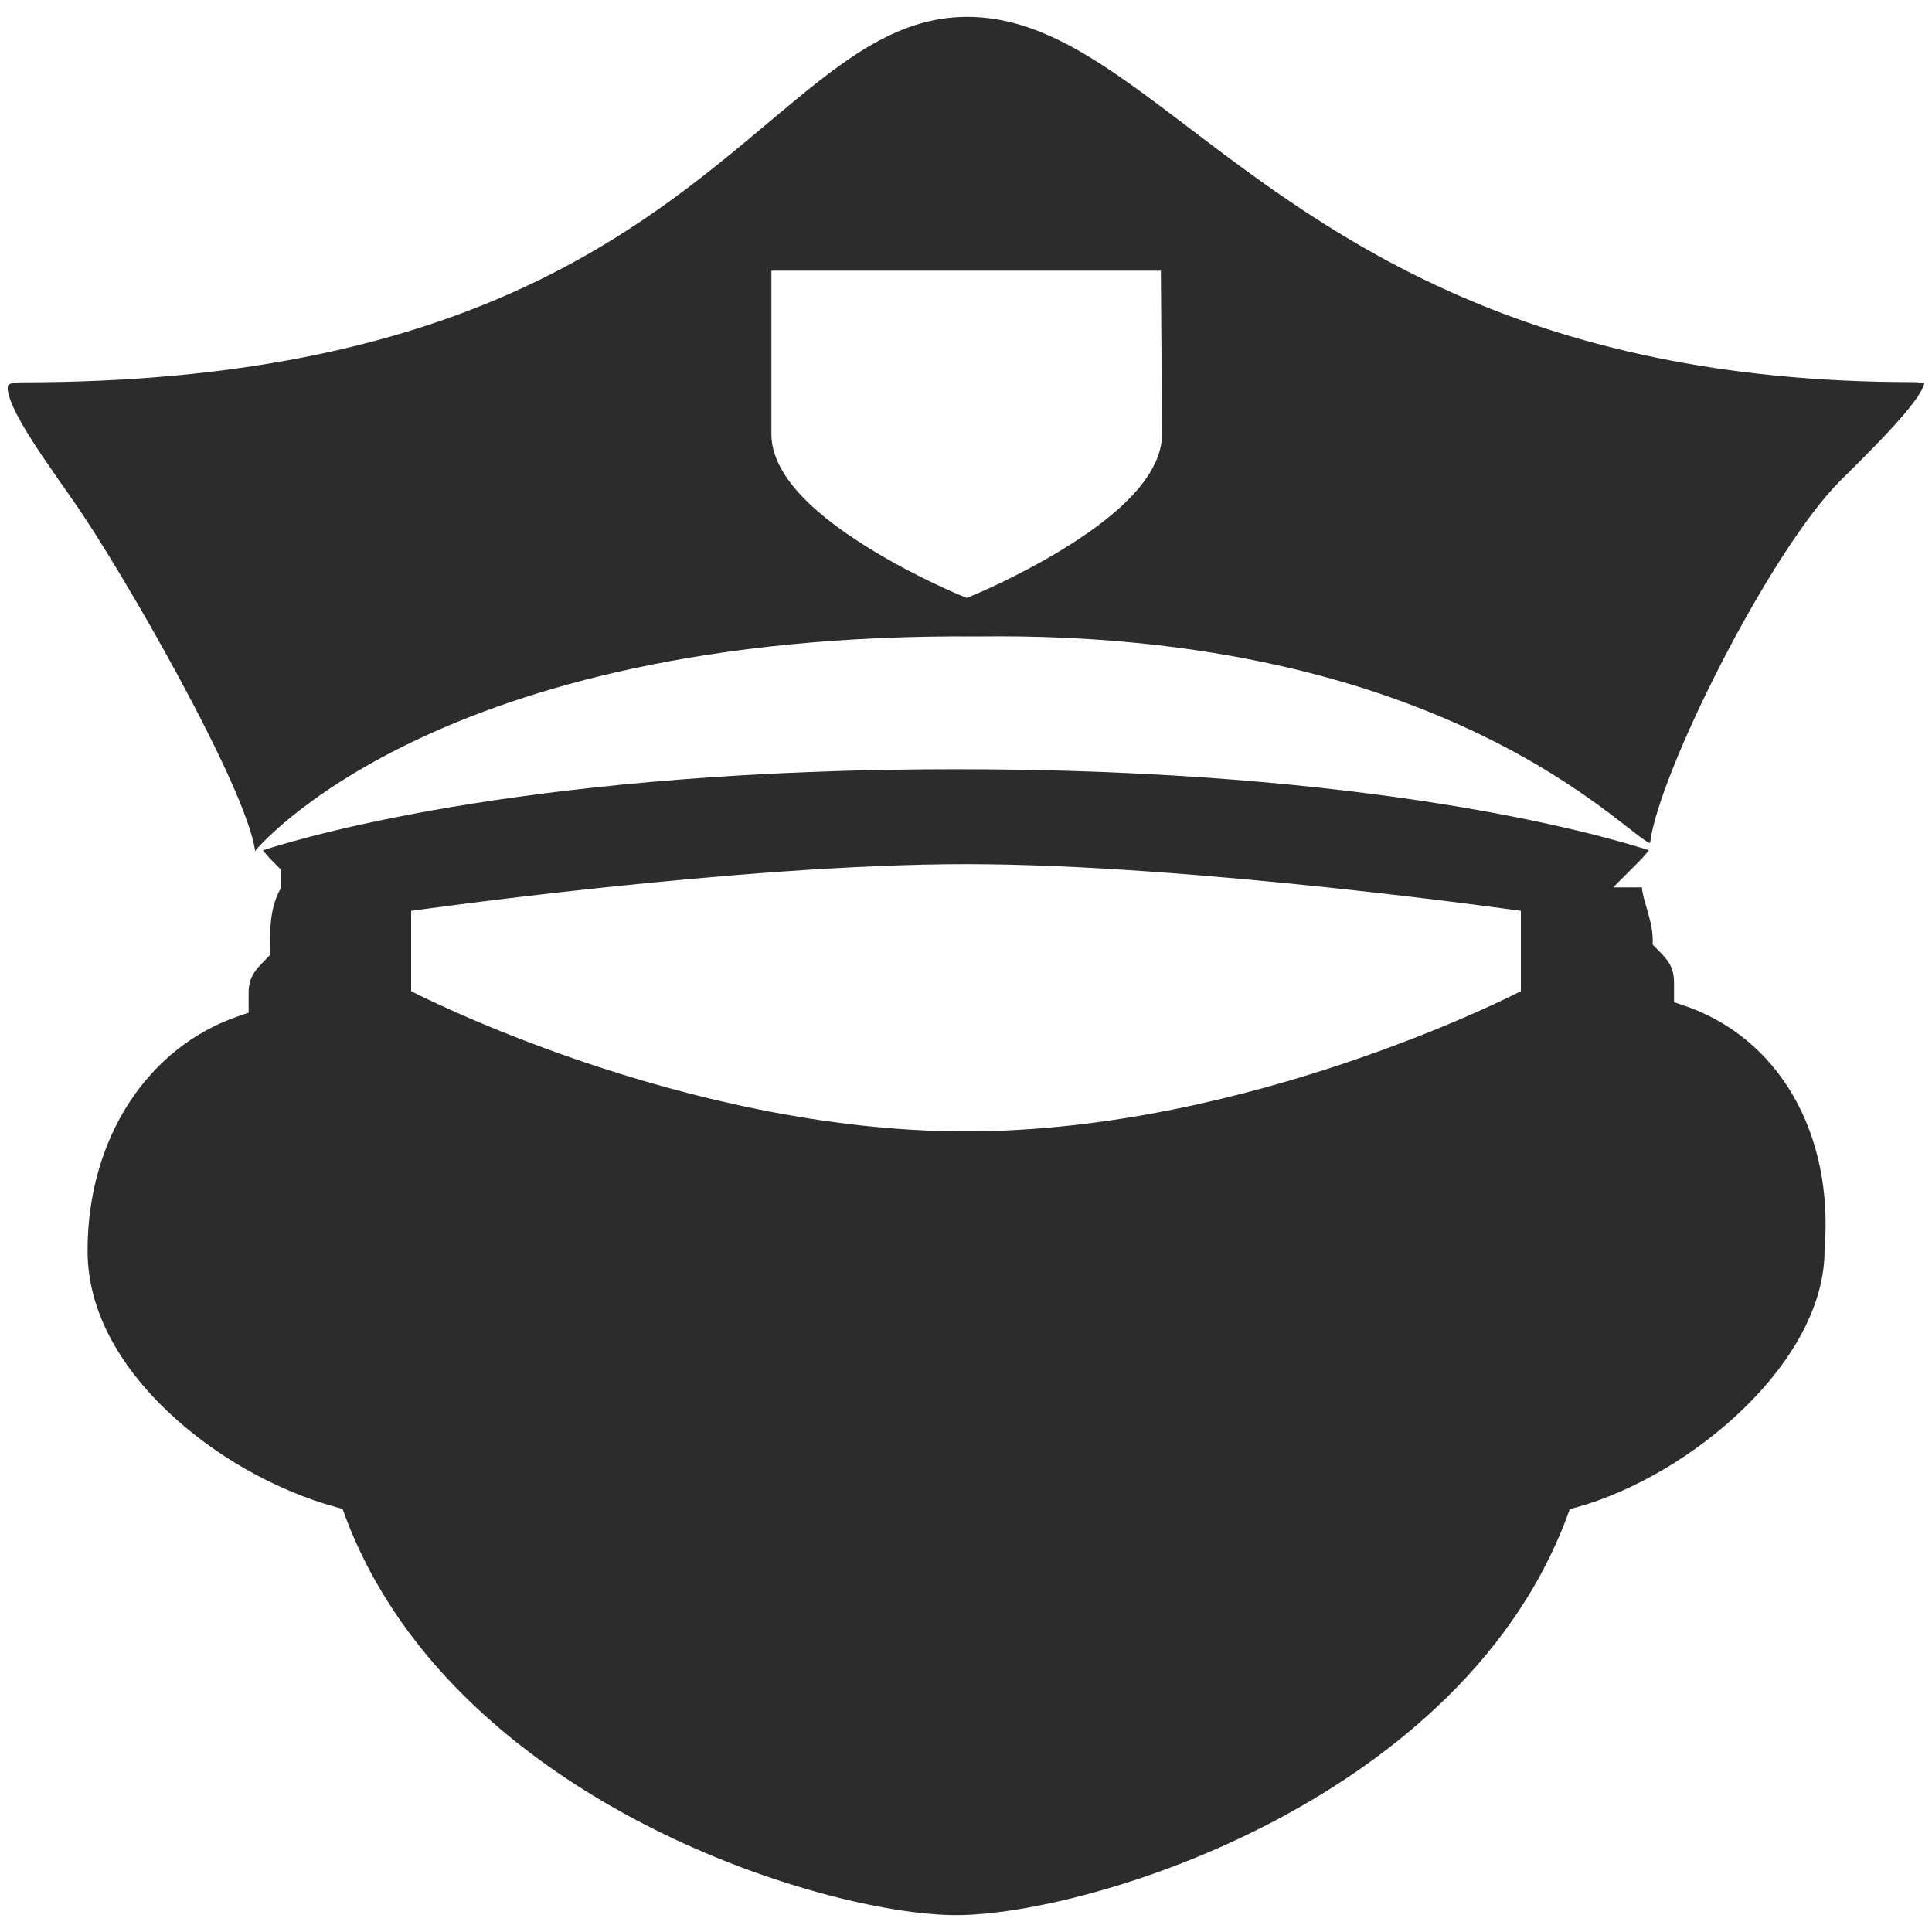 <?xml version="1.0" standalone="no"?><!DOCTYPE svg PUBLIC "-//W3C//DTD SVG 1.1//EN" "http://www.w3.org/Graphics/SVG/1.1/DTD/svg11.dtd"><svg class="icon" width="200px" height="200.00px" viewBox="0 0 1024 1024" version="1.1" xmlns="http://www.w3.org/2000/svg"><path fill="#2c2c2c" d="M1013.8 202.536c-206.056 0-308.448-77.747-383.273-134.533-43.447-33.03-77.747-59.073-117.891-59.073-38.62 0-67.965 24.645-105.06 55.77-69.363 58.31-164.26 137.963-396.231 137.963-4.954 0-6.733 1.016-6.987 1.524-0.381 0.635-1.651 4.7 6.987 19.945 6.479 11.433 16.642 25.789 27.313 41.033 25.535 36.206 92.23 152.446 96.549 185.856 0 0 94.008-115.986 383.019-113.699 248.867-3.176 343.638 105.823 356.341 109.507 4.573-37.222 63.519-154.859 100.868-192.081 12.704-12.577 24.645-24.518 32.903-34.173 9.528-11.052 11.306-15.753 11.56-17.277-0.889-0.381-2.668-0.762-6.098-0.762z m-449.46 87.91c-24.391 15.118-48.401 25.026-49.418 25.408l-2.541 1.016-2.541-1.016c-1.016-0.381-25.026-10.29-49.418-25.408-34.173-21.088-51.577-41.414-51.577-60.47v-86.513h206.437l0.635 86.513c0 18.929-17.277 39.382-51.577 60.47z"  /><path fill="#2c2c2c" d="M891.843 532.707l-4.573-1.524v-10.544c0-8.639-3.938-12.577-9.401-18.039l-1.906-1.906v-2.795c0-5.717-1.779-11.687-3.303-17.023-1.27-4.065-2.16-7.495-2.414-10.544h-15.245l11.433-11.433c2.541-2.541 5.59-5.59 7.495-8.257-27.694-8.893-147.491-42.939-367.267-42.939s-339.572 34.046-367.267 42.939c1.906 2.668 4.954 5.717 7.495 8.257l1.906 1.906v10.036l-0.762 1.397c-4.954 9.909-4.954 20.199-4.954 31.124v2.795l-1.906 2.033c-5.463 5.463-9.401 9.401-9.401 18.039v10.544l-4.573 1.524c-49.037 16.388-80.796 65.297-80.796 124.624 0 37.222 23.248 67.076 42.812 85.497 24.645 23.375 57.167 41.668 89.054 50.434l3.303 0.889 1.143 3.176c30.616 82.575 101.503 133.898 155.621 162.354 64.916 34.173 132.755 49.799 168.452 49.799 35.571 0 103.536-15.626 168.452-49.799C729.362 936.815 800.376 885.492 830.865 803.044l1.143-3.176 3.303-0.889c30.489-8.385 63.773-27.948 88.927-52.467 27.567-26.805 42.812-56.532 42.812-83.464v-0.508c5.082-61.995-24.391-112.937-75.206-129.833z m-85.751-7.368S663.175 599.656 512 599.656s-294.093-74.317-294.093-74.317V482.781s174.042-24.772 294.093-24.772S806.093 482.781 806.093 482.781v42.558z"  /></svg>